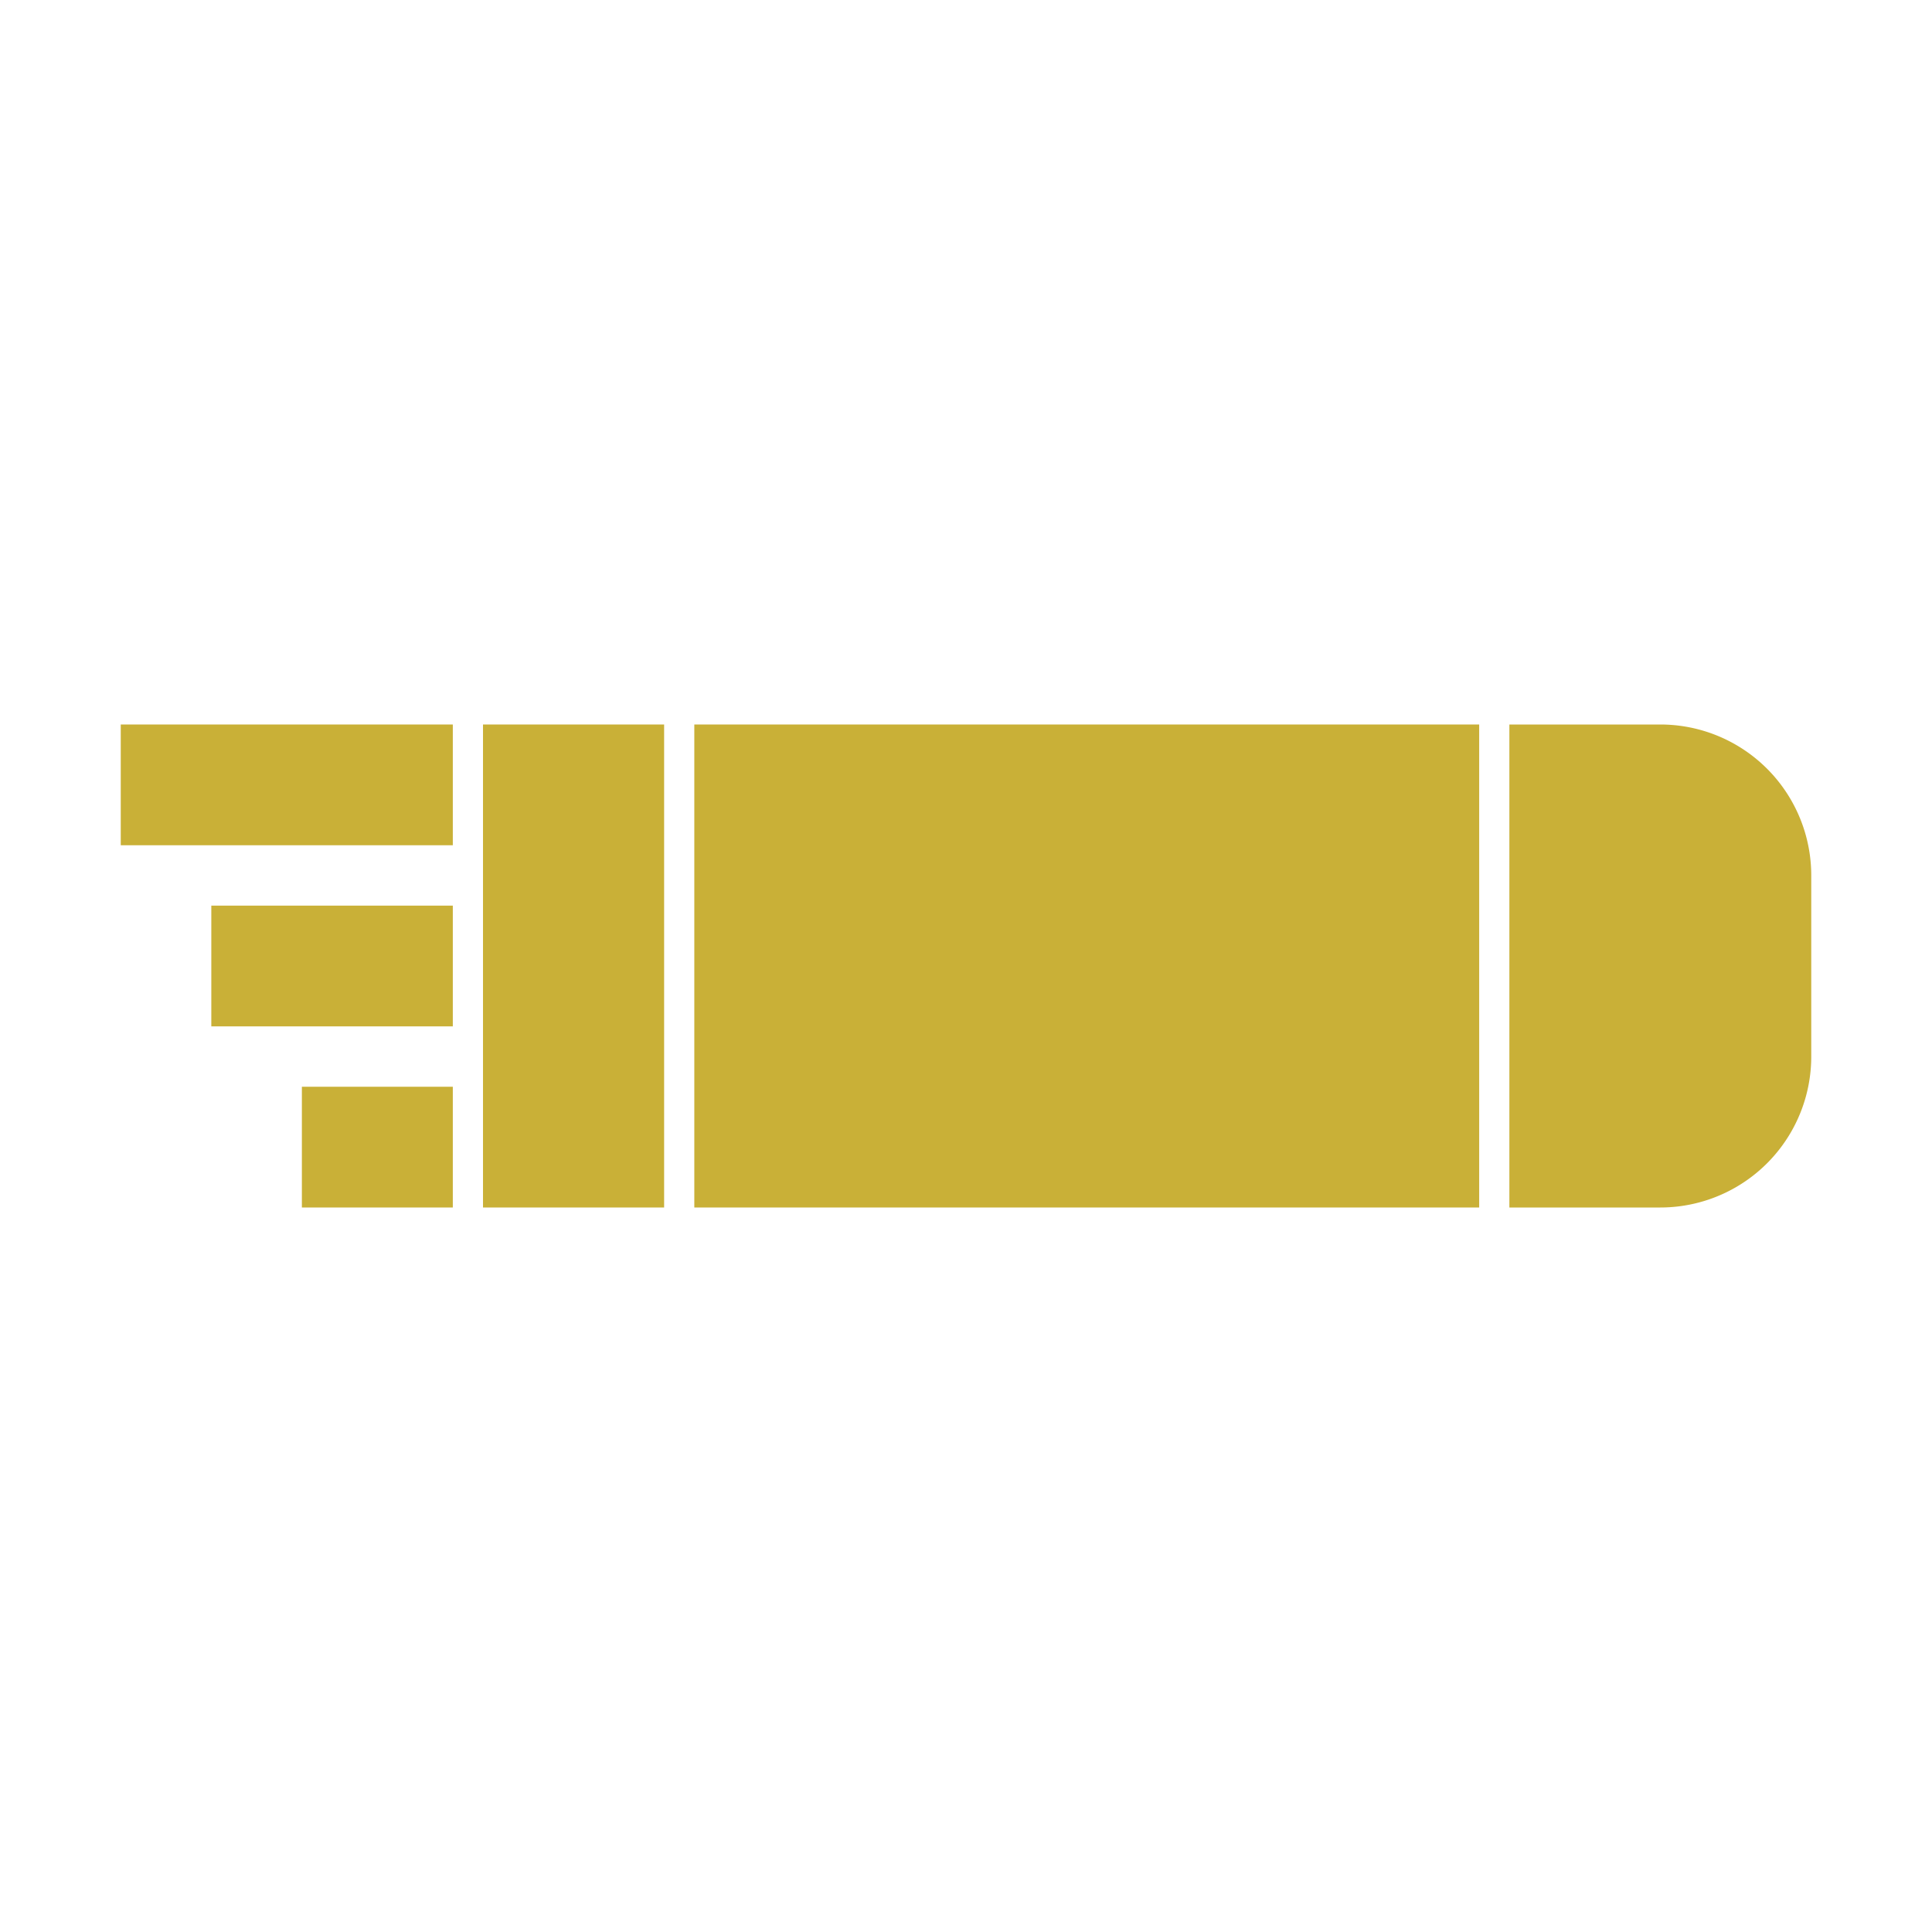 <?xml version="1.0" encoding="UTF-8"?><svg xmlns="http://www.w3.org/2000/svg" fill="#c9b037" viewBox="0 0 128 128"><rect x="8" width="22" height="8" y="48" /><rect y="60" width="16" height="8" x="14" /><rect y="72" height="8" width="10" x="20" /><rect width="12" x="32" y="48" height="32" /><rect x="46" y="48" width="52" height="32" /><path d="&#xA;    M 100 48&#xA;    h 10&#xA;    a 10,10 0 0 1 10,10&#xA;    v 12&#xA;    a 10,10 0 0 1 -10,10&#xA;    h -10&#xA;    z" /></svg>